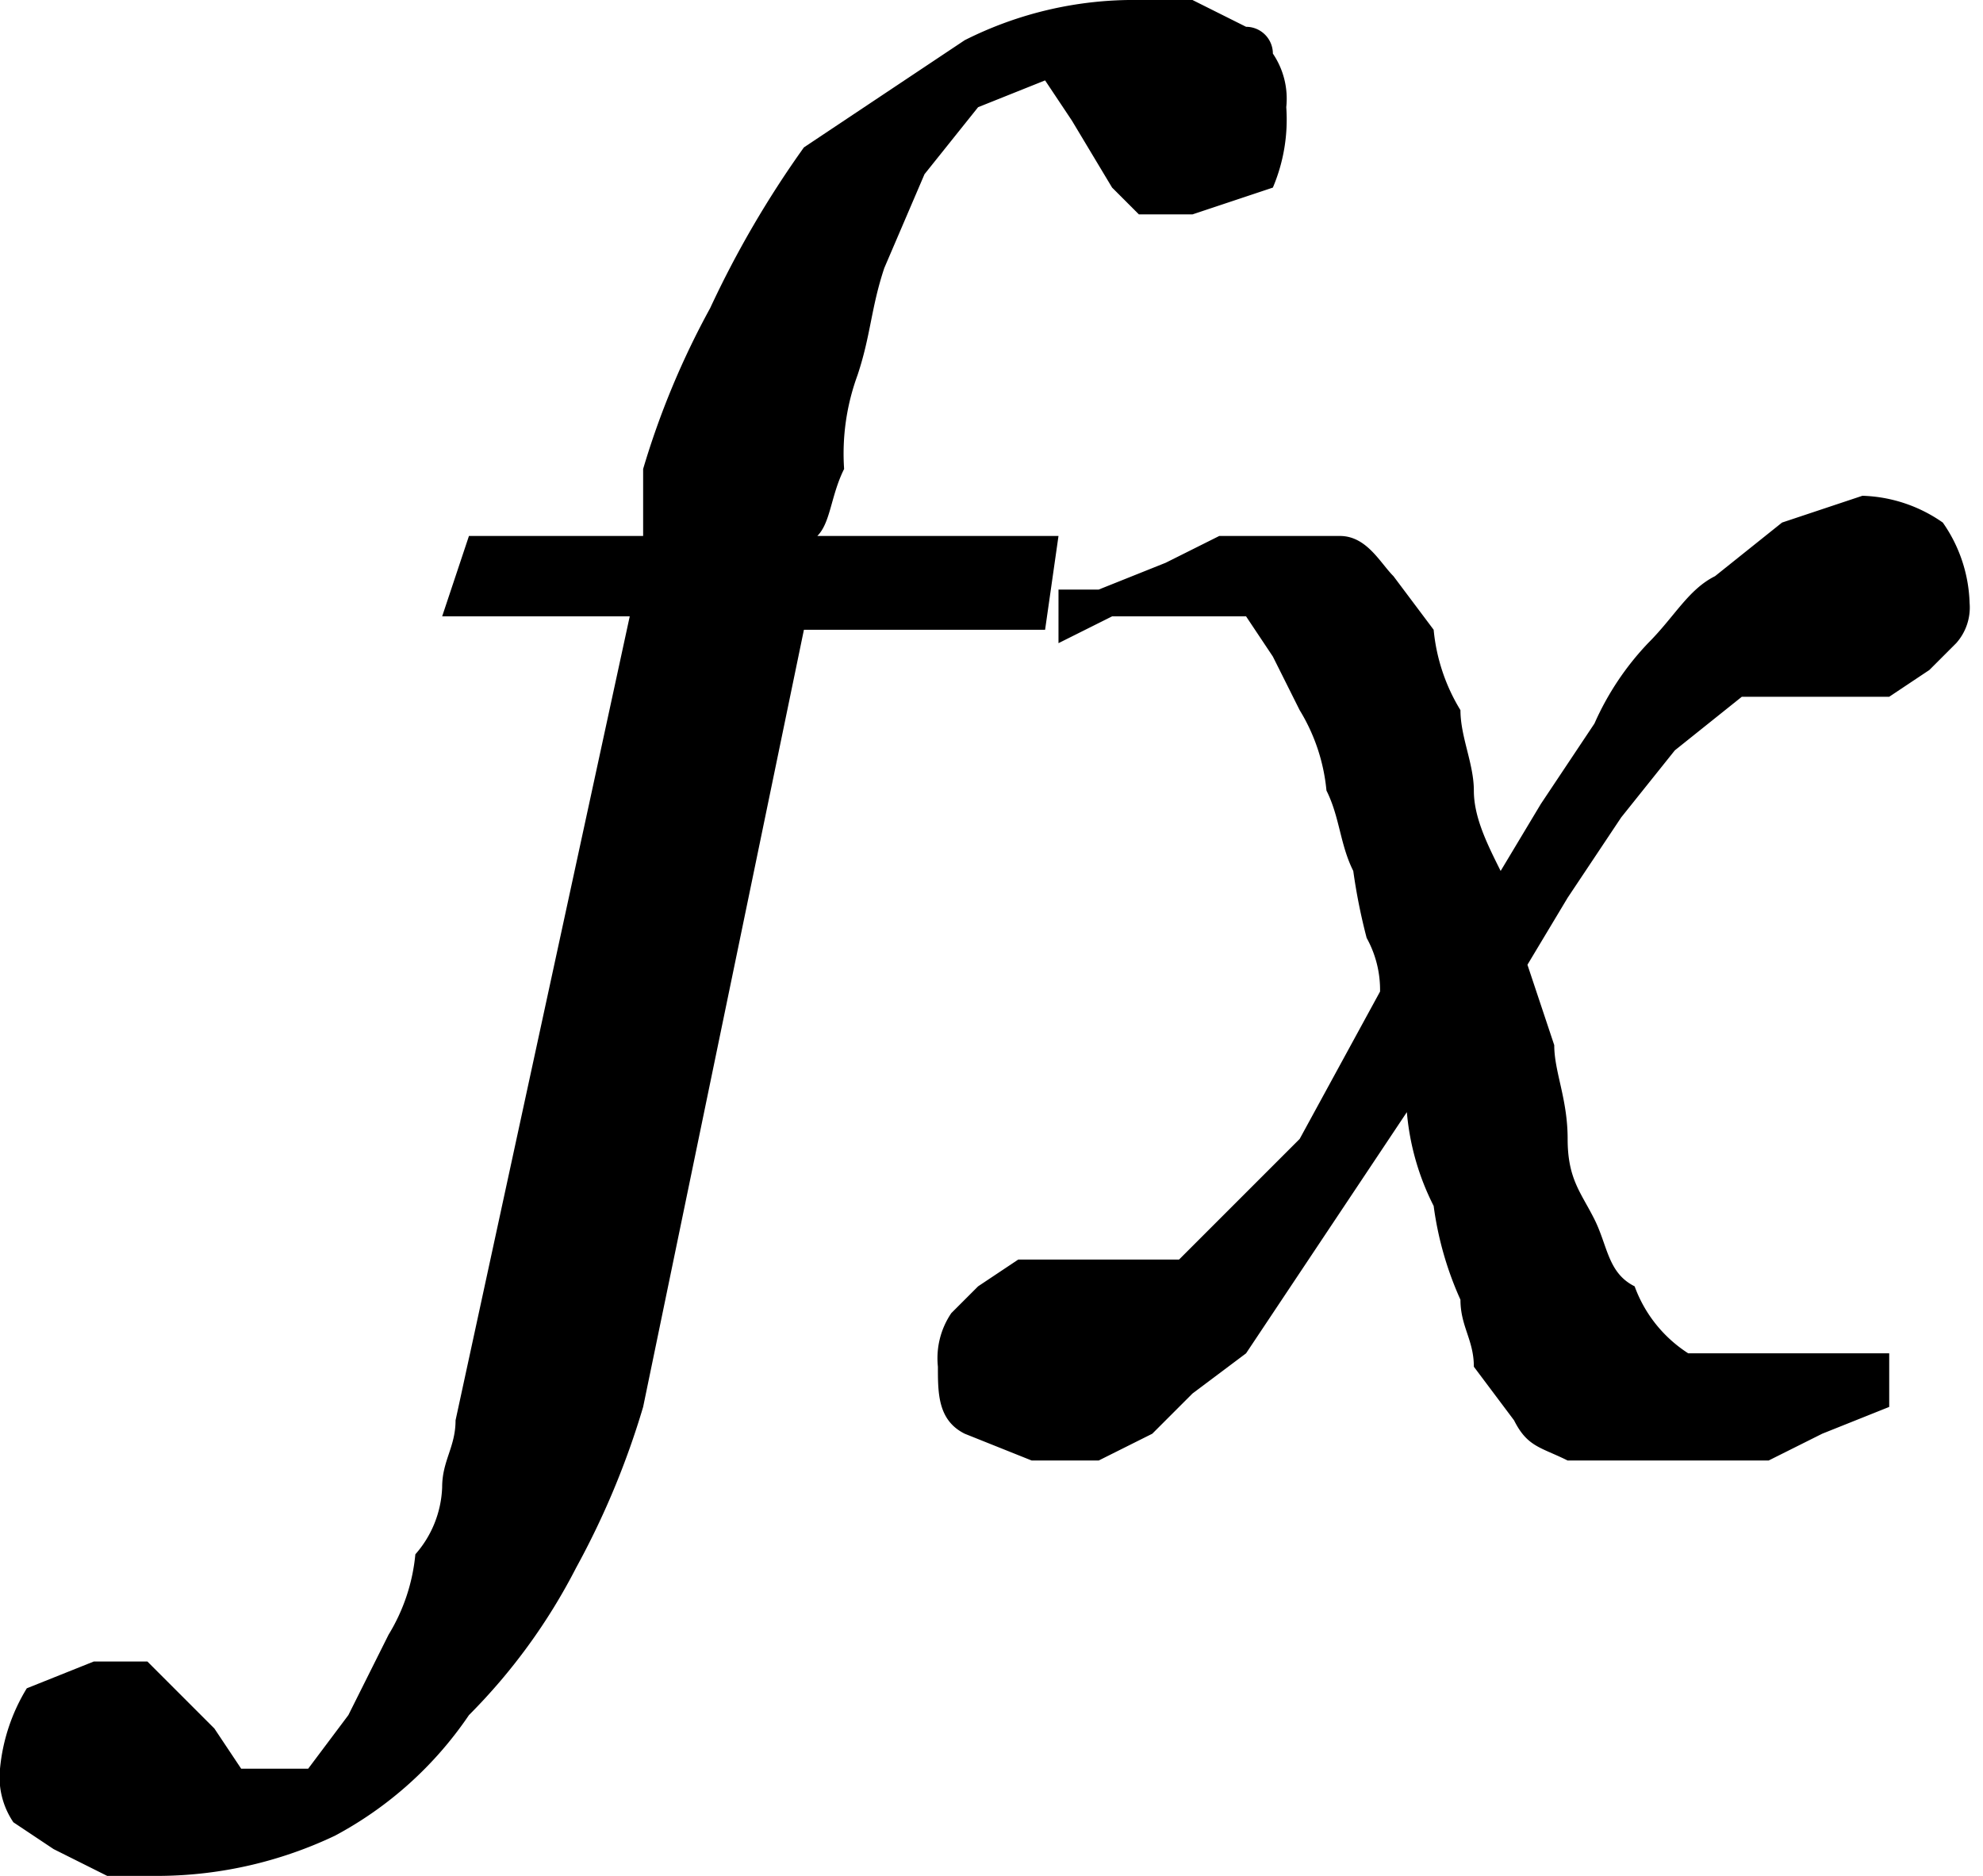 <svg xmlns="http://www.w3.org/2000/svg" viewBox="0 0 14.8 14"><title>Asset 92</title><path d="M7.8,4.7H6L4.8,10.5a6.1,6.1,0,0,1-.5,1.2,4.4,4.4,0,0,1-.8,1.1,2.8,2.8,0,0,1-1,.9,3.1,3.1,0,0,1-1.3.3H.8l-.4-.2-.3-.2a.6.6,0,0,1-.1-.4,1.4,1.4,0,0,1,.2-.6l.5-.2h.4l.2.2.3.3.2.3h.5l.3-.4.3-.6a1.4,1.4,0,0,0,.2-.6.8.8,0,0,0,.2-.5c0-.2.1-.3.1-.5l1.3-6H3.3L3.5,4H4.8V3.5a6.1,6.1,0,0,1,.5-1.2,7.5,7.5,0,0,1,.7-1.2L7.2.3A2.8,2.8,0,0,1,8.5,0h.4l.4.2a.2.2,0,0,1,.2.2.6.6,0,0,1,.1.4,1.3,1.3,0,0,1-.1.6l-.6.2H8.5l-.2-.2L8,.9,7.8.6,7.3.8l-.4.5L6.6,2c-.1.3-.1.5-.2.8a1.7,1.7,0,0,0-.1.7c-.1.2-.1.4-.2.5H7.9Zm5.2.5-.5.4-.4.5-.4.6-.3.5.2.6c0,.2.1.4.1.7s.1.4.2.6.1.4.3.5a1,1,0,0,0,.4.5h1.5v.4l-.5.2-.4.2H11.7c-.2-.1-.3-.1-.4-.3l-.3-.4c0-.2-.1-.3-.1-.5a2.5,2.5,0,0,1-.2-.7,1.9,1.9,0,0,1-.2-.7l-.6.9-.6.9-.4.3-.3.3-.4.2H7.7l-.5-.2c-.2-.1-.2-.3-.2-.5a.6.6,0,0,1,.1-.4l.2-.2.3-.2H8.8l.9-.9.6-1.1h0a.8.8,0,0,0-.1-.4,4.3,4.3,0,0,1-.1-.5c-.1-.2-.1-.4-.2-.6a1.4,1.4,0,0,0-.2-.6l-.2-.4-.2-.3h-1l-.4.2V4.4h.3l.5-.2.4-.2h.9c.2,0,.3.2.4.3l.3.4a1.4,1.4,0,0,0,.2.6c0,.2.1.4.1.6s.1.4.2.6h0l.3-.5.4-.6a2.1,2.1,0,0,1,.4-.6c.2-.2.3-.4.5-.5l.5-.4.6-.2a1.1,1.1,0,0,1,.6.2,1.1,1.1,0,0,1,.2.6.4.4,0,0,1-.1.3l-.2.2-.3.2H13Z"/></svg>